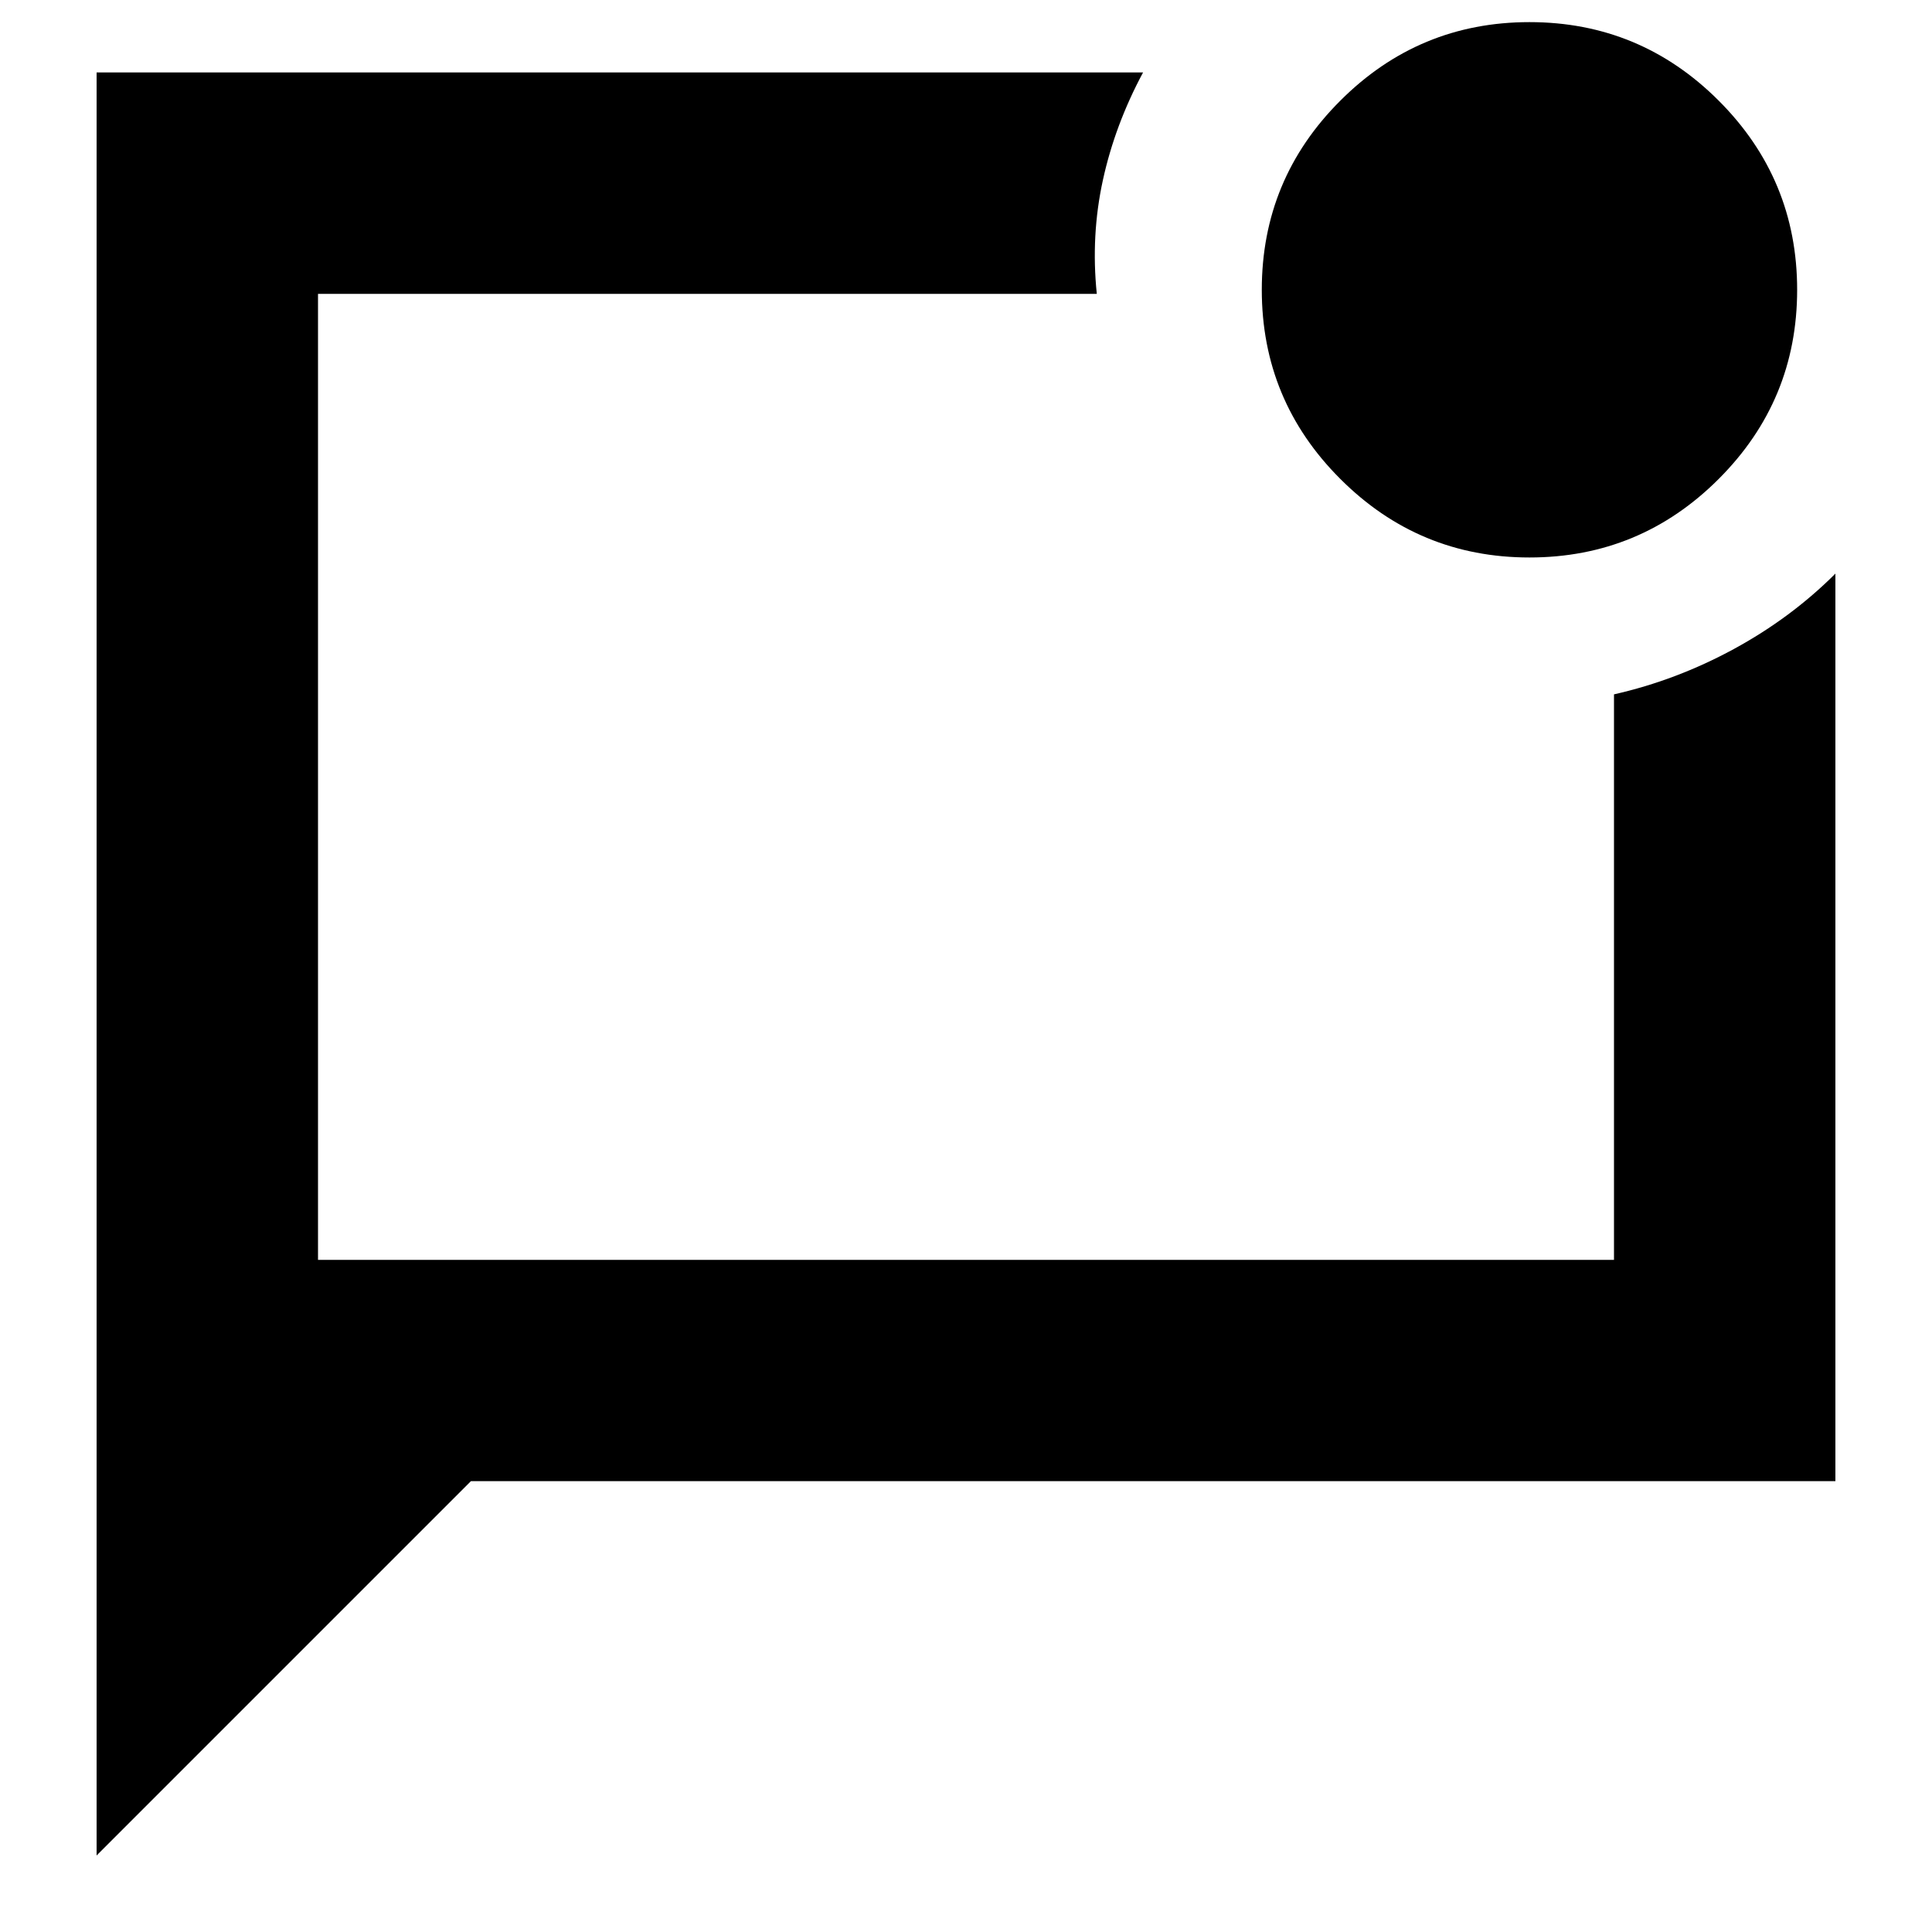 <svg xmlns="http://www.w3.org/2000/svg" height="20" width="20"><path d="M1 19.208V0.75H11.833Q11.542 1.292 11.417 1.865Q11.292 2.438 11.354 3.042H3.292V13.042H16.708V7.188Q17.354 7.042 17.948 6.719Q18.542 6.396 19 5.938V15.333H4.875ZM3.292 3.042Q3.292 3.042 3.292 3.042Q3.292 3.042 3.292 3.042V13.042V3.042Q3.292 3.042 3.292 3.042Q3.292 3.042 3.292 3.042ZM15.833 5.771Q14.688 5.771 13.875 4.958Q13.062 4.146 13.062 3Q13.062 1.854 13.875 1.042Q14.688 0.229 15.833 0.229Q16.979 0.229 17.792 1.042Q18.604 1.854 18.604 3Q18.604 4.146 17.792 4.958Q16.979 5.771 15.833 5.771Z"/></svg>